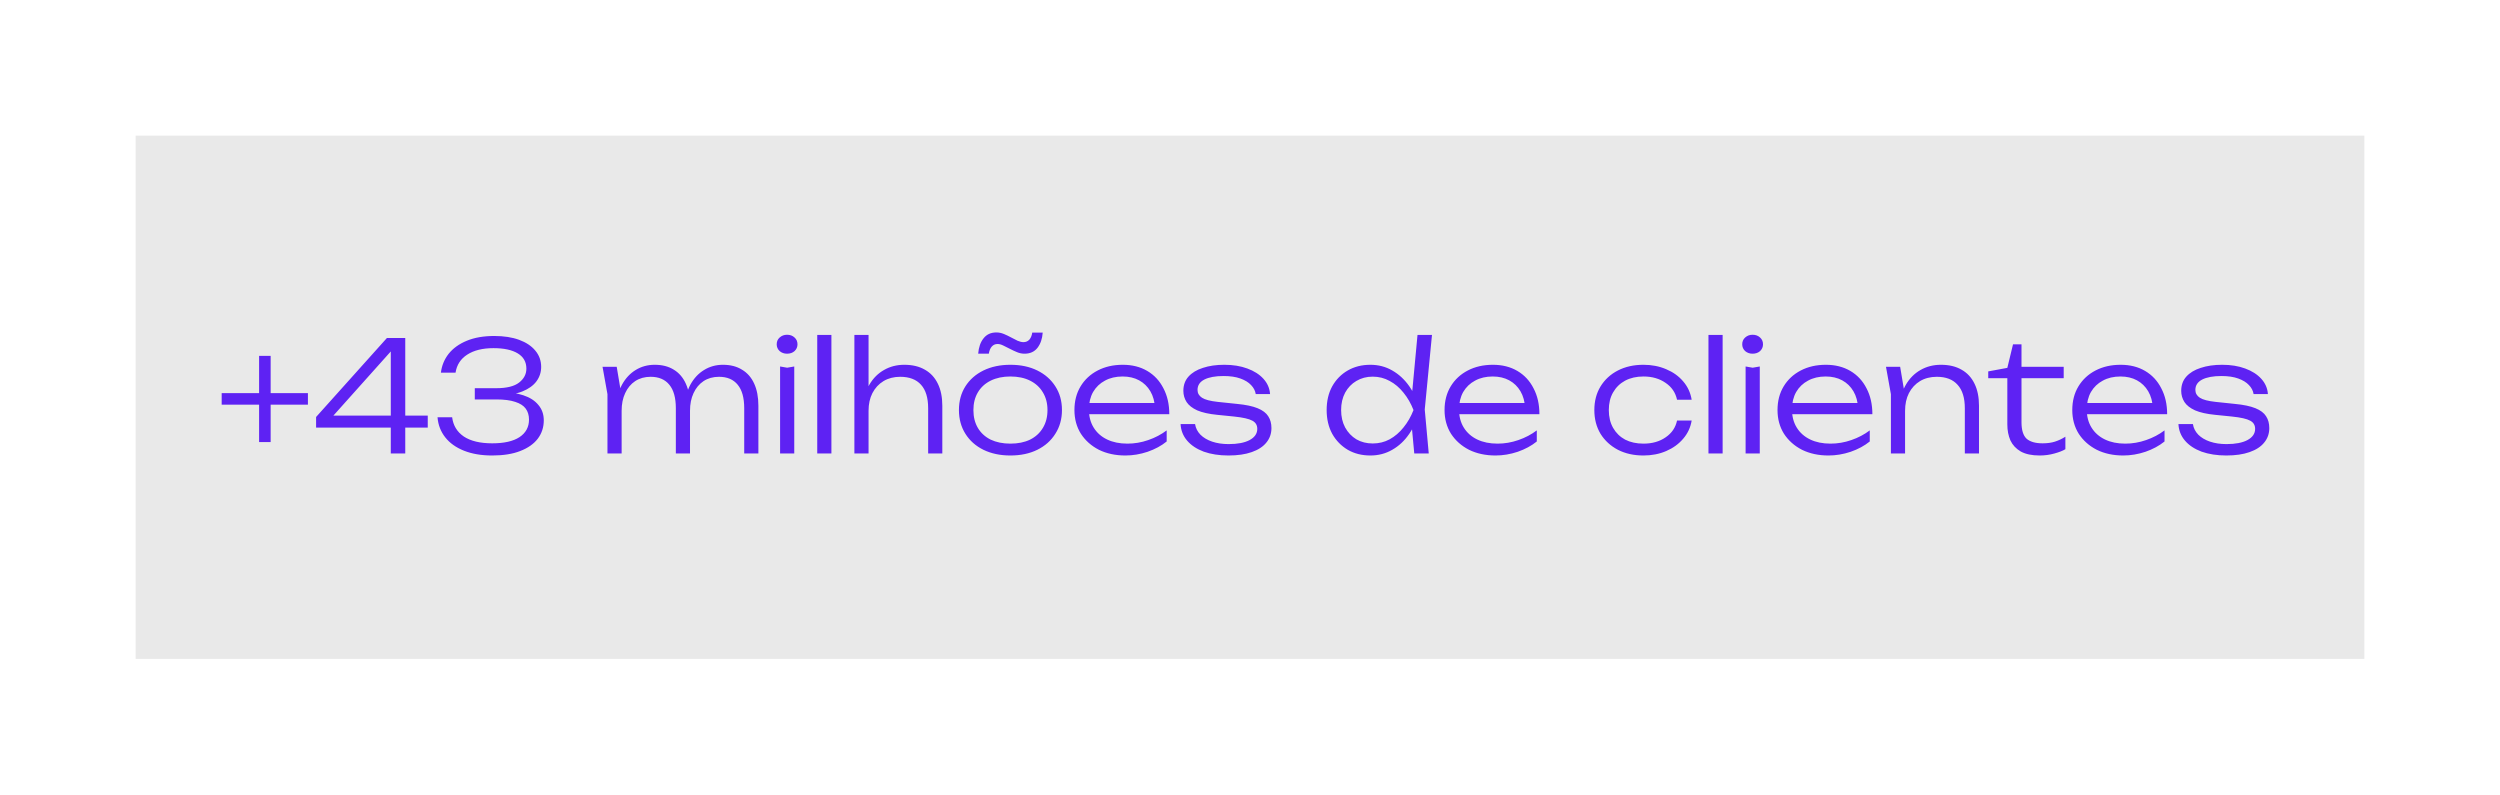 <svg width="645" height="205" viewBox="0 0 645 205" fill="none" xmlns="http://www.w3.org/2000/svg">
<g filter="url(#filter0_f_438_484)">
<rect x="35" y="35" width="575" height="135" fill="#E9E9E9"/>
</g>
<path d="M66.847 114.06V91.81H69.827V114.06H66.847ZM57.192 104.405V101.425H79.442V104.405H57.192ZM104.558 87.201V117H100.823V88.671H102.611L84.771 108.616L84.731 107.226H110.358V110.325H81.552V107.583L99.829 87.201H104.558ZM113.755 96.141C113.967 94.339 114.629 92.724 115.742 91.293C116.881 89.863 118.443 88.737 120.43 87.916C122.417 87.095 124.774 86.684 127.502 86.684C129.992 86.684 132.138 87.015 133.939 87.678C135.74 88.34 137.131 89.267 138.111 90.459C139.117 91.651 139.621 93.055 139.621 94.67C139.621 96.048 139.21 97.293 138.389 98.405C137.568 99.491 136.363 100.352 134.773 100.988C133.184 101.624 131.237 101.941 128.933 101.941V101.226C131.29 101.147 133.316 101.398 135.012 101.981C136.707 102.537 138.005 103.372 138.905 104.484C139.833 105.57 140.296 106.895 140.296 108.458C140.296 110.232 139.78 111.808 138.747 113.186C137.714 114.537 136.204 115.596 134.217 116.364C132.257 117.132 129.847 117.517 126.986 117.517C124.205 117.517 121.781 117.106 119.715 116.285C117.649 115.464 116.033 114.311 114.867 112.828C113.702 111.345 113.04 109.623 112.881 107.663H116.655C116.92 109.782 117.927 111.437 119.675 112.629C121.45 113.795 123.887 114.378 126.986 114.378C130.058 114.378 132.403 113.848 134.018 112.788C135.661 111.702 136.482 110.193 136.482 108.259C136.482 107.146 136.204 106.206 135.647 105.438C135.091 104.67 134.191 104.087 132.946 103.69C131.701 103.266 130.072 103.054 128.059 103.054H122.496V100.154H128.059C130.707 100.154 132.654 99.677 133.899 98.723C135.171 97.743 135.806 96.538 135.806 95.108C135.806 93.386 135.065 92.075 133.581 91.174C132.098 90.273 130.005 89.823 127.304 89.823C124.522 89.823 122.271 90.379 120.549 91.492C118.854 92.578 117.847 94.127 117.53 96.141H113.755ZM155.454 94.631H159.109L160.381 102.22V117H156.725V101.703L155.454 94.631ZM168.923 94.114C170.857 94.114 172.499 94.538 173.85 95.386C175.201 96.207 176.234 97.412 176.949 99.001C177.664 100.564 178.022 102.458 178.022 104.683V117H174.367V105.319C174.367 102.643 173.81 100.63 172.698 99.279C171.585 97.902 169.97 97.213 167.85 97.213C166.341 97.213 165.016 97.584 163.877 98.326C162.765 99.067 161.904 100.101 161.295 101.425C160.685 102.723 160.381 104.246 160.381 105.994L158.911 104.961C159.096 102.736 159.626 100.816 160.5 99.2C161.401 97.584 162.566 96.339 163.996 95.465C165.453 94.564 167.096 94.114 168.923 94.114ZM186.525 94.114C188.458 94.114 190.101 94.538 191.451 95.386C192.829 96.207 193.875 97.412 194.59 99.001C195.305 100.564 195.663 102.458 195.663 104.683V117H192.008V105.319C192.008 102.643 191.451 100.63 190.339 99.279C189.226 97.902 187.611 97.213 185.492 97.213C183.982 97.213 182.657 97.584 181.518 98.326C180.406 99.067 179.545 100.101 178.936 101.425C178.327 102.723 178.022 104.246 178.022 105.994L176.552 104.961C176.737 102.736 177.267 100.816 178.141 99.2C179.042 97.584 180.207 96.339 181.638 95.465C183.094 94.564 184.723 94.114 186.525 94.114ZM201.263 94.551L203.091 94.869L204.919 94.551V117H201.263V94.551ZM203.051 91.254C202.31 91.254 201.674 91.028 201.144 90.578C200.641 90.101 200.389 89.519 200.389 88.83C200.389 88.115 200.641 87.532 201.144 87.082C201.674 86.605 202.31 86.366 203.051 86.366C203.846 86.366 204.495 86.605 204.998 87.082C205.502 87.532 205.753 88.115 205.753 88.83C205.753 89.519 205.502 90.101 204.998 90.578C204.495 91.028 203.846 91.254 203.051 91.254ZM210.847 86.406H214.503V117H210.847V86.406ZM220.431 86.406H224.087V117H220.431V86.406ZM233.304 94.114C235.397 94.114 237.172 94.538 238.629 95.386C240.085 96.207 241.198 97.412 241.966 99.001C242.734 100.564 243.118 102.458 243.118 104.683V117H239.463V105.319C239.463 102.643 238.854 100.63 237.635 99.279C236.417 97.902 234.616 97.213 232.232 97.213C230.616 97.213 229.186 97.584 227.941 98.326C226.722 99.067 225.769 100.101 225.08 101.425C224.418 102.723 224.087 104.246 224.087 105.994L222.616 104.961C222.802 102.736 223.371 100.816 224.325 99.2C225.279 97.584 226.523 96.339 228.06 95.465C229.623 94.564 231.371 94.114 233.304 94.114ZM260.676 117.517C258.053 117.517 255.736 117.026 253.723 116.046C251.736 115.066 250.186 113.689 249.074 111.914C247.961 110.14 247.405 108.1 247.405 105.795C247.405 103.465 247.961 101.425 249.074 99.677C250.186 97.928 251.736 96.564 253.723 95.584C255.736 94.604 258.053 94.114 260.676 94.114C263.324 94.114 265.642 94.604 267.629 95.584C269.615 96.564 271.165 97.928 272.277 99.677C273.416 101.425 273.986 103.465 273.986 105.795C273.986 108.1 273.416 110.14 272.277 111.914C271.165 113.689 269.615 115.066 267.629 116.046C265.642 117.026 263.324 117.517 260.676 117.517ZM260.676 114.457C262.636 114.457 264.331 114.113 265.761 113.424C267.192 112.709 268.291 111.702 269.059 110.404C269.854 109.107 270.251 107.57 270.251 105.795C270.251 104.047 269.854 102.524 269.059 101.226C268.291 99.928 267.192 98.922 265.761 98.207C264.331 97.491 262.636 97.134 260.676 97.134C258.742 97.134 257.047 97.491 255.59 98.207C254.16 98.922 253.06 99.928 252.292 101.226C251.524 102.524 251.14 104.047 251.14 105.795C251.14 107.57 251.524 109.107 252.292 110.404C253.06 111.702 254.16 112.709 255.59 113.424C257.047 114.113 258.742 114.457 260.676 114.457ZM252.372 91.254C252.504 89.585 252.968 88.26 253.762 87.28C254.557 86.274 255.656 85.77 257.06 85.77C257.722 85.77 258.371 85.903 259.007 86.168C259.643 86.433 260.252 86.724 260.835 87.042C261.444 87.36 262.013 87.651 262.543 87.916C263.099 88.154 263.603 88.273 264.053 88.273C264.662 88.273 265.165 88.062 265.563 87.638C265.96 87.188 266.212 86.578 266.318 85.81H269.019C268.913 87.399 268.463 88.711 267.669 89.744C266.874 90.75 265.761 91.254 264.331 91.254C263.669 91.254 263.02 91.121 262.384 90.856C261.748 90.591 261.126 90.3 260.517 89.982C259.934 89.664 259.378 89.386 258.848 89.148C258.318 88.883 257.828 88.75 257.378 88.75C256.769 88.75 256.265 88.975 255.868 89.426C255.497 89.85 255.246 90.459 255.113 91.254H252.372ZM290.356 117.517C287.786 117.517 285.508 117.026 283.522 116.046C281.562 115.04 280.012 113.662 278.873 111.914C277.761 110.14 277.204 108.1 277.204 105.795C277.204 103.465 277.734 101.425 278.794 99.677C279.853 97.928 281.323 96.564 283.204 95.584C285.085 94.604 287.243 94.114 289.68 94.114C292.091 94.114 294.196 94.644 295.998 95.704C297.799 96.763 299.19 98.26 300.17 100.193C301.176 102.1 301.679 104.325 301.679 106.868H279.986V103.968H300.13L297.984 105.279C297.905 103.61 297.508 102.167 296.792 100.948C296.077 99.73 295.11 98.789 293.892 98.127C292.673 97.465 291.256 97.134 289.641 97.134C287.892 97.134 286.369 97.491 285.071 98.207C283.773 98.895 282.754 99.875 282.012 101.147C281.297 102.418 280.939 103.915 280.939 105.637C280.939 107.438 281.35 109.001 282.171 110.325C282.992 111.649 284.144 112.669 285.628 113.384C287.111 114.1 288.859 114.457 290.872 114.457C292.7 114.457 294.488 114.153 296.236 113.543C298.011 112.934 299.6 112.1 301.004 111.04V113.901C299.627 115.013 297.984 115.901 296.077 116.563C294.17 117.199 292.263 117.517 290.356 117.517ZM328.033 110.444C328.033 111.875 327.596 113.119 326.722 114.179C325.875 115.239 324.616 116.06 322.948 116.642C321.305 117.225 319.306 117.517 316.948 117.517C314.538 117.517 312.405 117.185 310.551 116.523C308.724 115.835 307.293 114.881 306.26 113.662C305.227 112.444 304.671 111.027 304.591 109.411H308.326C308.485 110.444 308.949 111.358 309.717 112.153C310.485 112.921 311.492 113.517 312.736 113.941C313.981 114.364 315.399 114.576 316.988 114.576C319.292 114.576 321.093 114.232 322.391 113.543C323.716 112.828 324.378 111.861 324.378 110.643C324.378 109.689 323.954 108.987 323.107 108.537C322.259 108.06 320.683 107.703 318.378 107.464L314.048 107.027C311.902 106.815 310.18 106.431 308.882 105.875C307.611 105.292 306.697 104.577 306.141 103.729C305.585 102.855 305.307 101.888 305.307 100.829C305.307 99.372 305.744 98.154 306.618 97.174C307.518 96.167 308.763 95.412 310.353 94.909C311.942 94.379 313.783 94.114 315.875 94.114C318.1 94.114 320.074 94.432 321.795 95.068C323.544 95.704 324.934 96.591 325.967 97.73C327 98.869 327.57 100.18 327.676 101.663H323.981C323.848 100.816 323.451 100.048 322.789 99.359C322.127 98.644 321.199 98.074 320.007 97.65C318.842 97.227 317.398 97.015 315.677 97.015C313.558 97.015 311.902 97.319 310.71 97.928C309.545 98.538 308.962 99.425 308.962 100.591C308.962 101.438 309.346 102.114 310.114 102.617C310.882 103.12 312.246 103.478 314.207 103.69L319.133 104.206C321.385 104.418 323.16 104.789 324.457 105.319C325.755 105.848 326.669 106.537 327.199 107.385C327.755 108.232 328.033 109.252 328.033 110.444ZM364.882 117L364.088 108.458L365.16 105.835L364.167 103.014L365.717 86.406H369.452L367.584 105.637L368.617 117H364.882ZM366.273 105.795C365.69 108.126 364.79 110.179 363.571 111.954C362.379 113.702 360.922 115.066 359.201 116.046C357.505 117.026 355.625 117.517 353.559 117.517C351.36 117.517 349.413 117.026 347.718 116.046C346.023 115.04 344.685 113.662 343.705 111.914C342.751 110.14 342.275 108.1 342.275 105.795C342.275 103.465 342.751 101.425 343.705 99.677C344.685 97.928 346.023 96.564 347.718 95.584C349.413 94.604 351.36 94.114 353.559 94.114C355.625 94.114 357.505 94.604 359.201 95.584C360.922 96.564 362.392 97.928 363.611 99.677C364.829 101.425 365.717 103.465 366.273 105.795ZM346.009 105.795C346.009 107.491 346.354 108.987 347.042 110.285C347.758 111.583 348.724 112.603 349.943 113.345C351.188 114.06 352.592 114.417 354.155 114.417C355.744 114.417 357.201 114.06 358.525 113.345C359.876 112.603 361.068 111.583 362.101 110.285C363.161 108.987 364.021 107.491 364.684 105.795C364.021 104.1 363.161 102.604 362.101 101.306C361.068 100.008 359.876 99.001 358.525 98.286C357.201 97.544 355.744 97.174 354.155 97.174C352.592 97.174 351.188 97.544 349.943 98.286C348.724 99.001 347.758 100.008 347.042 101.306C346.354 102.604 346.009 104.1 346.009 105.795ZM385.845 117.517C383.276 117.517 380.998 117.026 379.011 116.046C377.051 115.04 375.502 113.662 374.363 111.914C373.25 110.14 372.694 108.1 372.694 105.795C372.694 103.465 373.224 101.425 374.283 99.677C375.343 97.928 376.813 96.564 378.693 95.584C380.574 94.604 382.733 94.114 385.17 94.114C387.58 94.114 389.686 94.644 391.487 95.704C393.288 96.763 394.679 98.26 395.659 100.193C396.666 102.1 397.169 104.325 397.169 106.868H375.475V103.968H395.619L393.474 105.279C393.394 103.61 392.997 102.167 392.282 100.948C391.567 99.73 390.6 98.789 389.381 98.127C388.163 97.465 386.746 97.134 385.13 97.134C383.382 97.134 381.859 97.491 380.561 98.207C379.263 98.895 378.243 99.875 377.501 101.147C376.786 102.418 376.429 103.915 376.429 105.637C376.429 107.438 376.839 109.001 377.66 110.325C378.481 111.649 379.634 112.669 381.117 113.384C382.6 114.1 384.349 114.457 386.362 114.457C388.189 114.457 389.977 114.153 391.726 113.543C393.5 112.934 395.09 112.1 396.493 111.04V113.901C395.116 115.013 393.474 115.901 391.567 116.563C389.659 117.199 387.752 117.517 385.845 117.517ZM436.45 108.497C436.159 110.272 435.431 111.835 434.265 113.186C433.126 114.537 431.669 115.596 429.895 116.364C428.12 117.132 426.16 117.517 424.014 117.517C421.524 117.517 419.326 117.026 417.419 116.046C415.512 115.04 414.015 113.662 412.929 111.914C411.869 110.14 411.34 108.1 411.34 105.795C411.34 103.491 411.869 101.465 412.929 99.716C414.015 97.942 415.512 96.564 417.419 95.584C419.326 94.604 421.524 94.114 424.014 94.114C426.16 94.114 428.12 94.498 429.895 95.266C431.669 96.008 433.126 97.054 434.265 98.405C435.431 99.756 436.159 101.332 436.45 103.133H432.676C432.279 101.279 431.285 99.822 429.696 98.763C428.133 97.677 426.239 97.134 424.014 97.134C422.213 97.134 420.637 97.491 419.286 98.207C417.962 98.922 416.929 99.928 416.187 101.226C415.445 102.498 415.074 104.021 415.074 105.795C415.074 107.57 415.445 109.107 416.187 110.404C416.929 111.702 417.962 112.709 419.286 113.424C420.637 114.113 422.213 114.457 424.014 114.457C426.266 114.457 428.173 113.914 429.736 112.828C431.325 111.742 432.305 110.298 432.676 108.497H436.45ZM440.783 86.406H444.438V117H440.783V86.406ZM450.366 94.551L452.194 94.869L454.022 94.551V117H450.366V94.551ZM452.154 91.254C451.413 91.254 450.777 91.028 450.247 90.578C449.744 90.101 449.492 89.519 449.492 88.83C449.492 88.115 449.744 87.532 450.247 87.082C450.777 86.605 451.413 86.366 452.154 86.366C452.949 86.366 453.598 86.605 454.101 87.082C454.604 87.532 454.856 88.115 454.856 88.83C454.856 89.519 454.604 90.101 454.101 90.578C453.598 91.028 452.949 91.254 452.154 91.254ZM471.751 117.517C469.181 117.517 466.903 117.026 464.917 116.046C462.957 115.04 461.407 113.662 460.268 111.914C459.156 110.14 458.599 108.1 458.599 105.795C458.599 103.465 459.129 101.425 460.189 99.677C461.248 97.928 462.718 96.564 464.599 95.584C466.48 94.604 468.638 94.114 471.075 94.114C473.486 94.114 475.592 94.644 477.393 95.704C479.194 96.763 480.585 98.26 481.565 100.193C482.571 102.1 483.074 104.325 483.074 106.868H461.381V103.968H481.525L479.379 105.279C479.3 103.61 478.903 102.167 478.187 100.948C477.472 99.73 476.505 98.789 475.287 98.127C474.068 97.465 472.651 97.134 471.036 97.134C469.287 97.134 467.764 97.491 466.466 98.207C465.168 98.895 464.149 99.875 463.407 101.147C462.692 102.418 462.334 103.915 462.334 105.637C462.334 107.438 462.745 109.001 463.566 110.325C464.387 111.649 465.539 112.669 467.023 113.384C468.506 114.1 470.254 114.457 472.267 114.457C474.095 114.457 475.883 114.153 477.631 113.543C479.406 112.934 480.995 112.1 482.399 111.04V113.901C481.022 115.013 479.379 115.901 477.472 116.563C475.565 117.199 473.658 117.517 471.751 117.517ZM486.582 94.631H490.238L491.509 102.22V117H487.854V101.703L486.582 94.631ZM500.767 94.114C502.859 94.114 504.634 94.538 506.091 95.386C507.548 96.207 508.66 97.412 509.428 99.001C510.197 100.564 510.581 102.458 510.581 104.683V117H506.925V105.319C506.925 102.643 506.303 100.63 505.058 99.279C503.839 97.902 502.051 97.213 499.694 97.213C498.052 97.213 496.608 97.584 495.363 98.326C494.145 99.067 493.191 100.101 492.502 101.425C491.84 102.723 491.509 104.246 491.509 105.994L490.039 104.961C490.224 102.736 490.794 100.816 491.748 99.2C492.701 97.584 493.946 96.339 495.482 95.465C497.045 94.564 498.807 94.114 500.767 94.114ZM512.964 97.571V95.823L517.891 94.909L519.361 88.83H521.546V94.631H532.433V97.571H521.546V108.934C521.546 110.947 521.983 112.365 522.857 113.186C523.758 113.98 525.135 114.378 526.989 114.378C528.208 114.378 529.267 114.232 530.168 113.941C531.095 113.649 531.996 113.225 532.87 112.669V115.887C532.234 116.285 531.294 116.656 530.049 117C528.83 117.344 527.559 117.517 526.235 117.517C524.221 117.517 522.592 117.172 521.347 116.483C520.129 115.768 519.242 114.815 518.685 113.623C518.156 112.404 517.891 111.027 517.891 109.491V97.571H512.964ZM547.801 117.517C545.231 117.517 542.953 117.026 540.967 116.046C539.007 115.04 537.457 113.662 536.318 111.914C535.206 110.14 534.649 108.1 534.649 105.795C534.649 103.465 535.179 101.425 536.239 99.677C537.298 97.928 538.768 96.564 540.649 95.584C542.53 94.604 544.688 94.114 547.125 94.114C549.536 94.114 551.642 94.644 553.443 95.704C555.244 96.763 556.635 98.26 557.615 100.193C558.621 102.1 559.125 104.325 559.125 106.868H537.431V103.968H557.575L555.429 105.279C555.35 103.61 554.953 102.167 554.237 100.948C553.522 99.73 552.555 98.789 551.337 98.127C550.119 97.465 548.701 97.134 547.086 97.134C545.337 97.134 543.814 97.491 542.516 98.207C541.219 98.895 540.199 99.875 539.457 101.147C538.742 102.418 538.384 103.915 538.384 105.637C538.384 107.438 538.795 109.001 539.616 110.325C540.437 111.649 541.589 112.669 543.073 113.384C544.556 114.1 546.304 114.457 548.317 114.457C550.145 114.457 551.933 114.153 553.681 113.543C555.456 112.934 557.045 112.1 558.449 111.04V113.901C557.072 115.013 555.429 115.901 553.522 116.563C551.615 117.199 549.708 117.517 547.801 117.517ZM585.479 110.444C585.479 111.875 585.041 113.119 584.167 114.179C583.32 115.239 582.062 116.06 580.393 116.642C578.751 117.225 576.751 117.517 574.393 117.517C571.983 117.517 569.85 117.185 567.996 116.523C566.169 115.835 564.738 114.881 563.705 113.662C562.672 112.444 562.116 111.027 562.036 109.411H565.771C565.93 110.444 566.394 111.358 567.162 112.153C567.93 112.921 568.937 113.517 570.182 113.941C571.427 114.364 572.844 114.576 574.433 114.576C576.737 114.576 578.539 114.232 579.837 113.543C581.161 112.828 581.823 111.861 581.823 110.643C581.823 109.689 581.399 108.987 580.552 108.537C579.704 108.06 578.128 107.703 575.824 107.464L571.493 107.027C569.347 106.815 567.625 106.431 566.328 105.875C565.056 105.292 564.142 104.577 563.586 103.729C563.03 102.855 562.752 101.888 562.752 100.829C562.752 99.372 563.189 98.154 564.063 97.174C564.963 96.167 566.208 95.412 567.798 94.909C569.387 94.379 571.228 94.114 573.32 94.114C575.545 94.114 577.519 94.432 579.241 95.068C580.989 95.704 582.379 96.591 583.412 97.73C584.445 98.869 585.015 100.18 585.121 101.663H581.426C581.293 100.816 580.896 100.048 580.234 99.359C579.572 98.644 578.645 98.074 577.453 97.65C576.287 97.227 574.844 97.015 573.122 97.015C571.003 97.015 569.347 97.319 568.155 97.928C566.99 98.538 566.407 99.425 566.407 100.591C566.407 101.438 566.791 102.114 567.559 102.617C568.327 103.12 569.692 103.478 571.652 103.69L576.578 104.206C578.83 104.418 580.605 104.789 581.903 105.319C583.201 105.848 584.114 106.537 584.644 107.385C585.2 108.232 585.479 109.252 585.479 110.444Z" fill="#5E22F3"/>
<defs>
<filter id="filter0_f_438_484" x="0.8" y="0.8" width="643.4" height="203.4" filterUnits="userSpaceOnUse" color-interpolation-filters="sRGB">
<feFlood flood-opacity="0" result="BackgroundImageFix"/>
<feBlend mode="normal" in="SourceGraphic" in2="BackgroundImageFix" result="shape"/>
<feGaussianBlur stdDeviation="17.1" result="effect1_foregroundBlur_438_484"/>
</filter>
</defs>
</svg>
